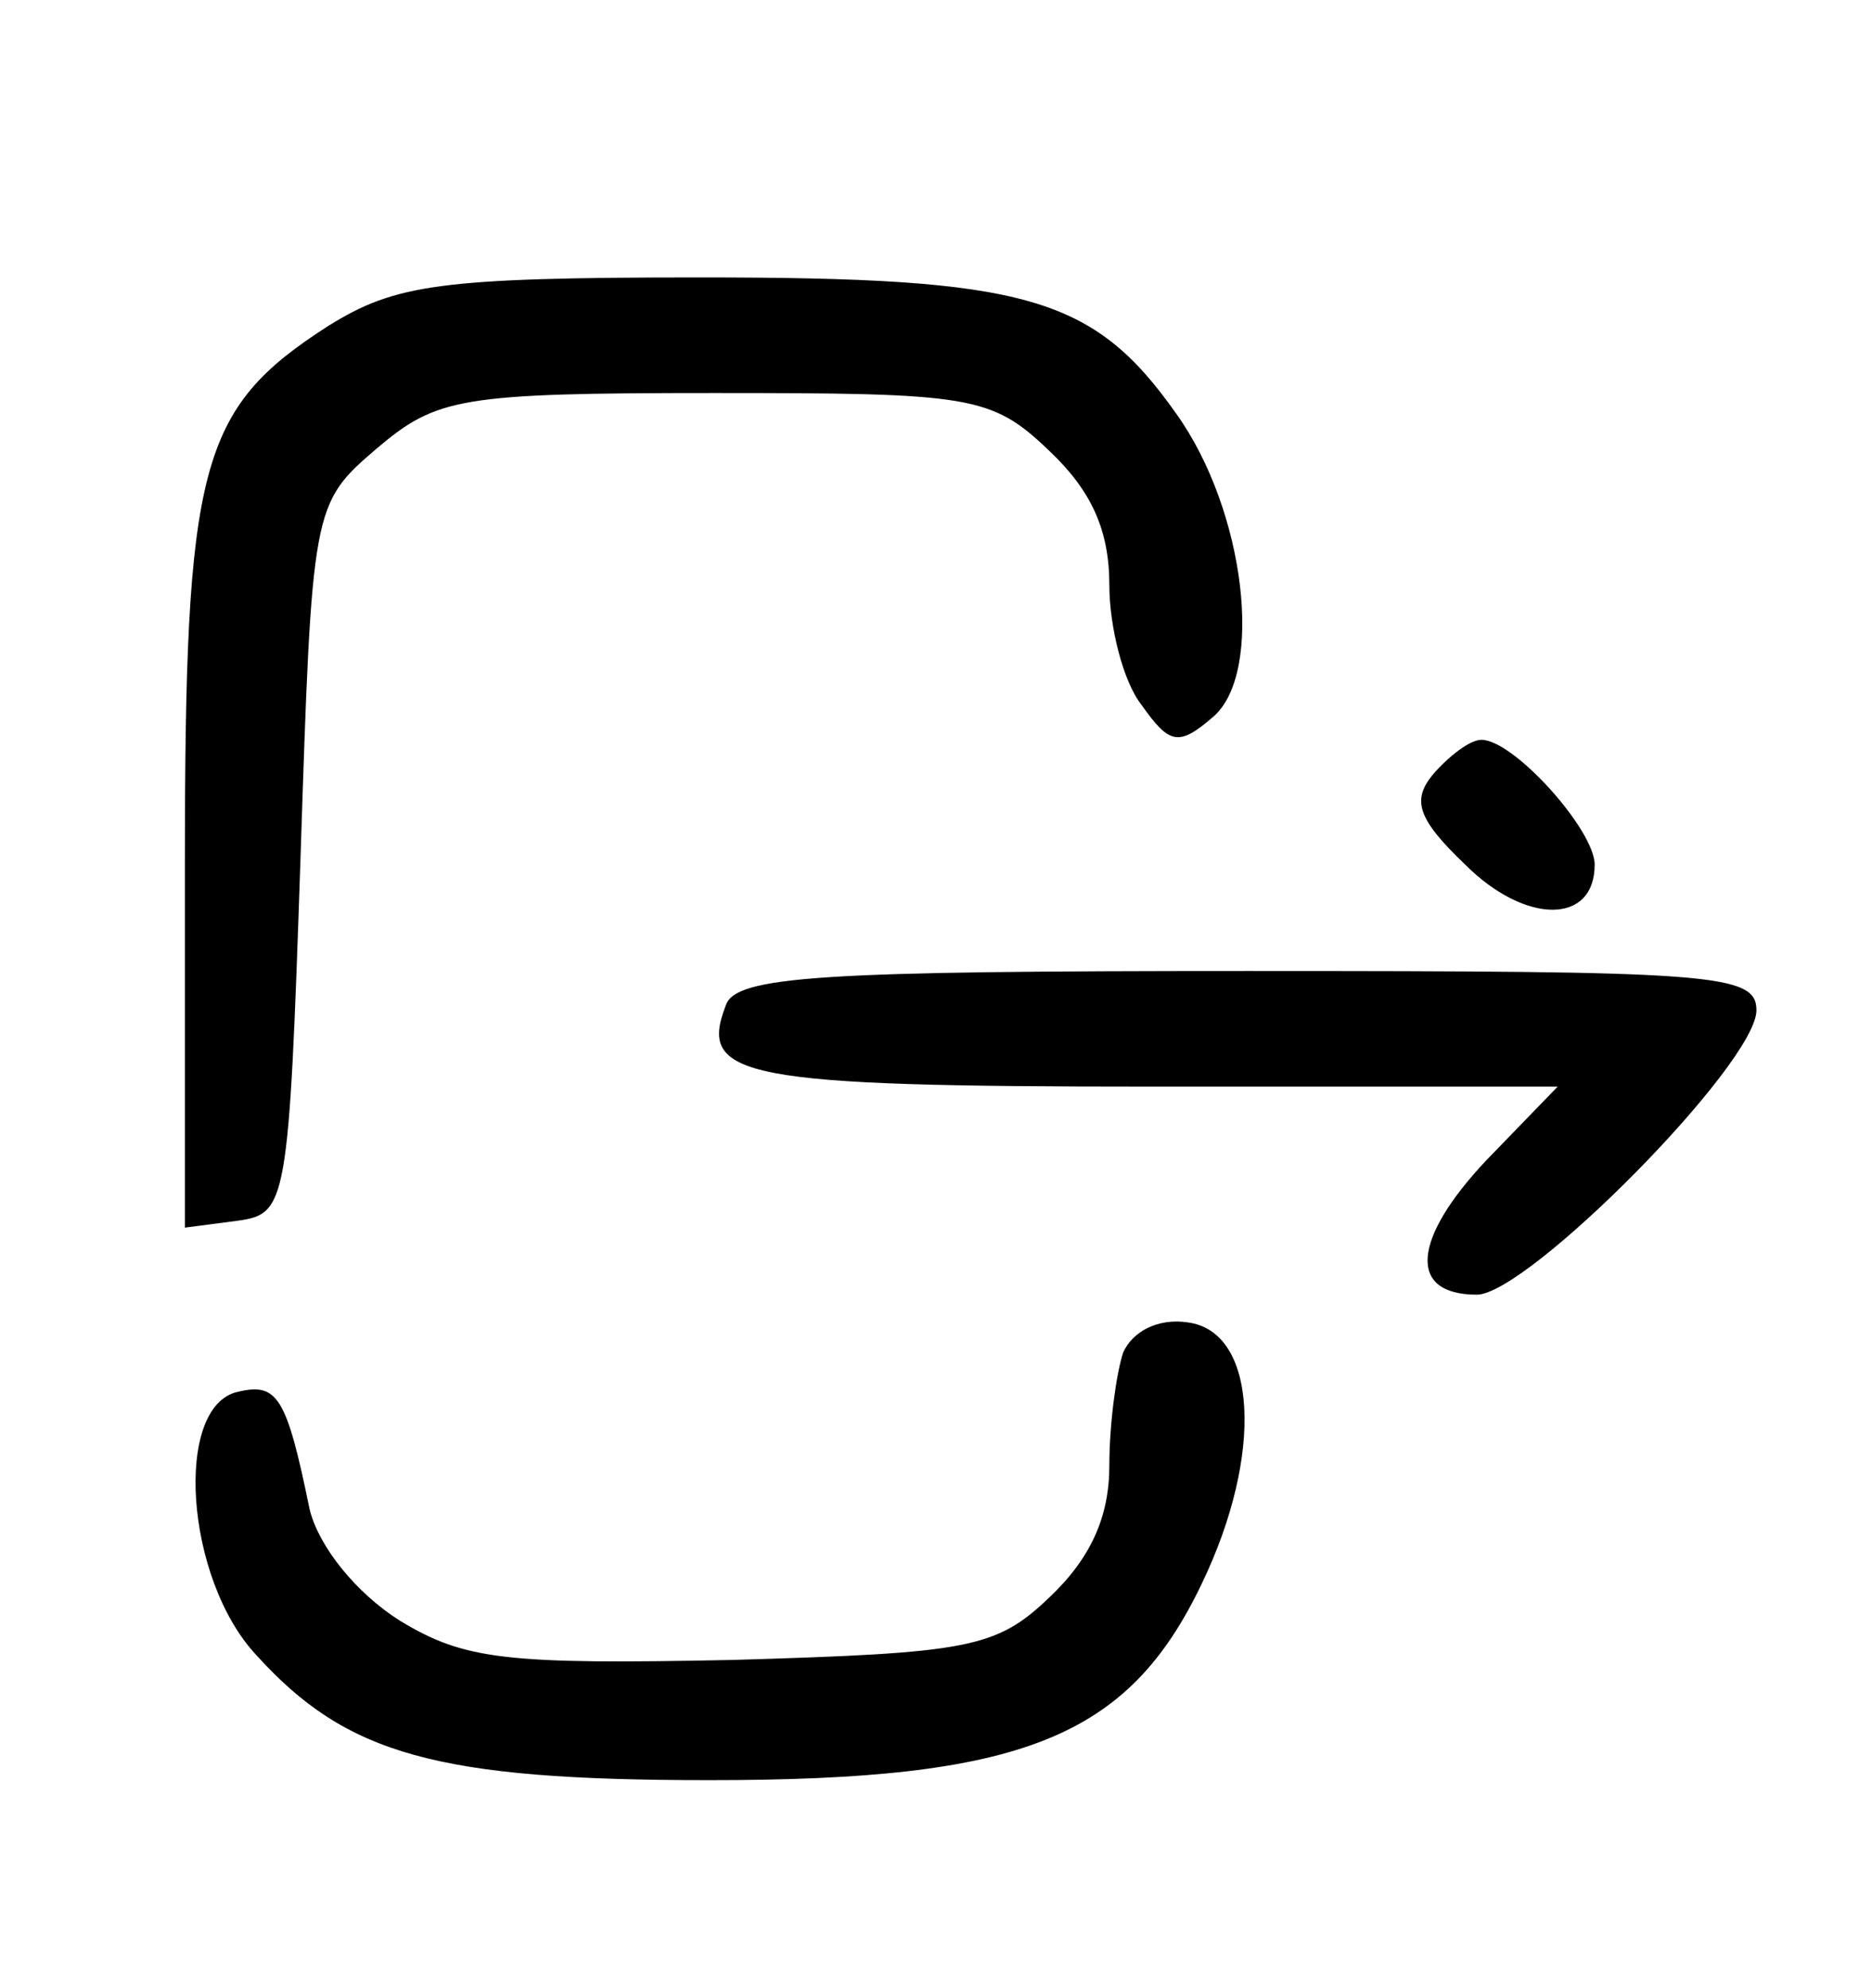 <?xml version="1.0" standalone="no"?>
<!DOCTYPE svg PUBLIC "-//W3C//DTD SVG 20010904//EN"
 "http://www.w3.org/TR/2001/REC-SVG-20010904/DTD/svg10.dtd">
<svg version="1.0" xmlns="http://www.w3.org/2000/svg"
 width="81pt" height="86pt" viewBox="0 0 81 86"
 preserveAspectRatio="xMidYMid meet">

<g transform="translate(0,86) scale(0.1,-0.1)"
fill="#000000" stroke="none">
<path d="M142 719 c-56 -36 -62 -60 -62 -234 l0 -156 23 3 c21 3 22 7 27 156
5 153 5 154 33 178 26 22 36 24 146 24 111 0 120 -1 145 -25 18 -17 26 -34 26
-58 0 -18 6 -42 14 -52 12 -17 16 -18 31 -5 22 19 14 89 -16 131 -36 51 -65
59 -206 59 -113 0 -132 -3 -161 -21z"/>
<path d="M620 525 c-9 -11 -7 -19 14 -39 26 -26 56 -26 56 0 0 15 -35 54 -49
54 -5 0 -14 -7 -21 -15z"/>
<path d="M314 425 c-12 -31 7 -35 184 -35 l176 0 -31 -32 c-32 -34 -34 -58 -4
-58 22 0 121 100 121 123 0 16 -19 17 -220 17 -184 0 -222 -2 -226 -15z"/>
<path d="M486 275 c-3 -9 -6 -31 -6 -49 0 -22 -8 -40 -26 -57 -23 -22 -35 -24
-137 -27 -98 -2 -116 0 -144 17 -19 12 -35 32 -39 48 -10 49 -14 55 -31 51
-28 -6 -23 -81 8 -114 39 -43 78 -54 196 -54 135 0 181 18 213 85 27 56 24
109 -6 113 -13 2 -24 -4 -28 -13z"/>
</g>
</svg>
